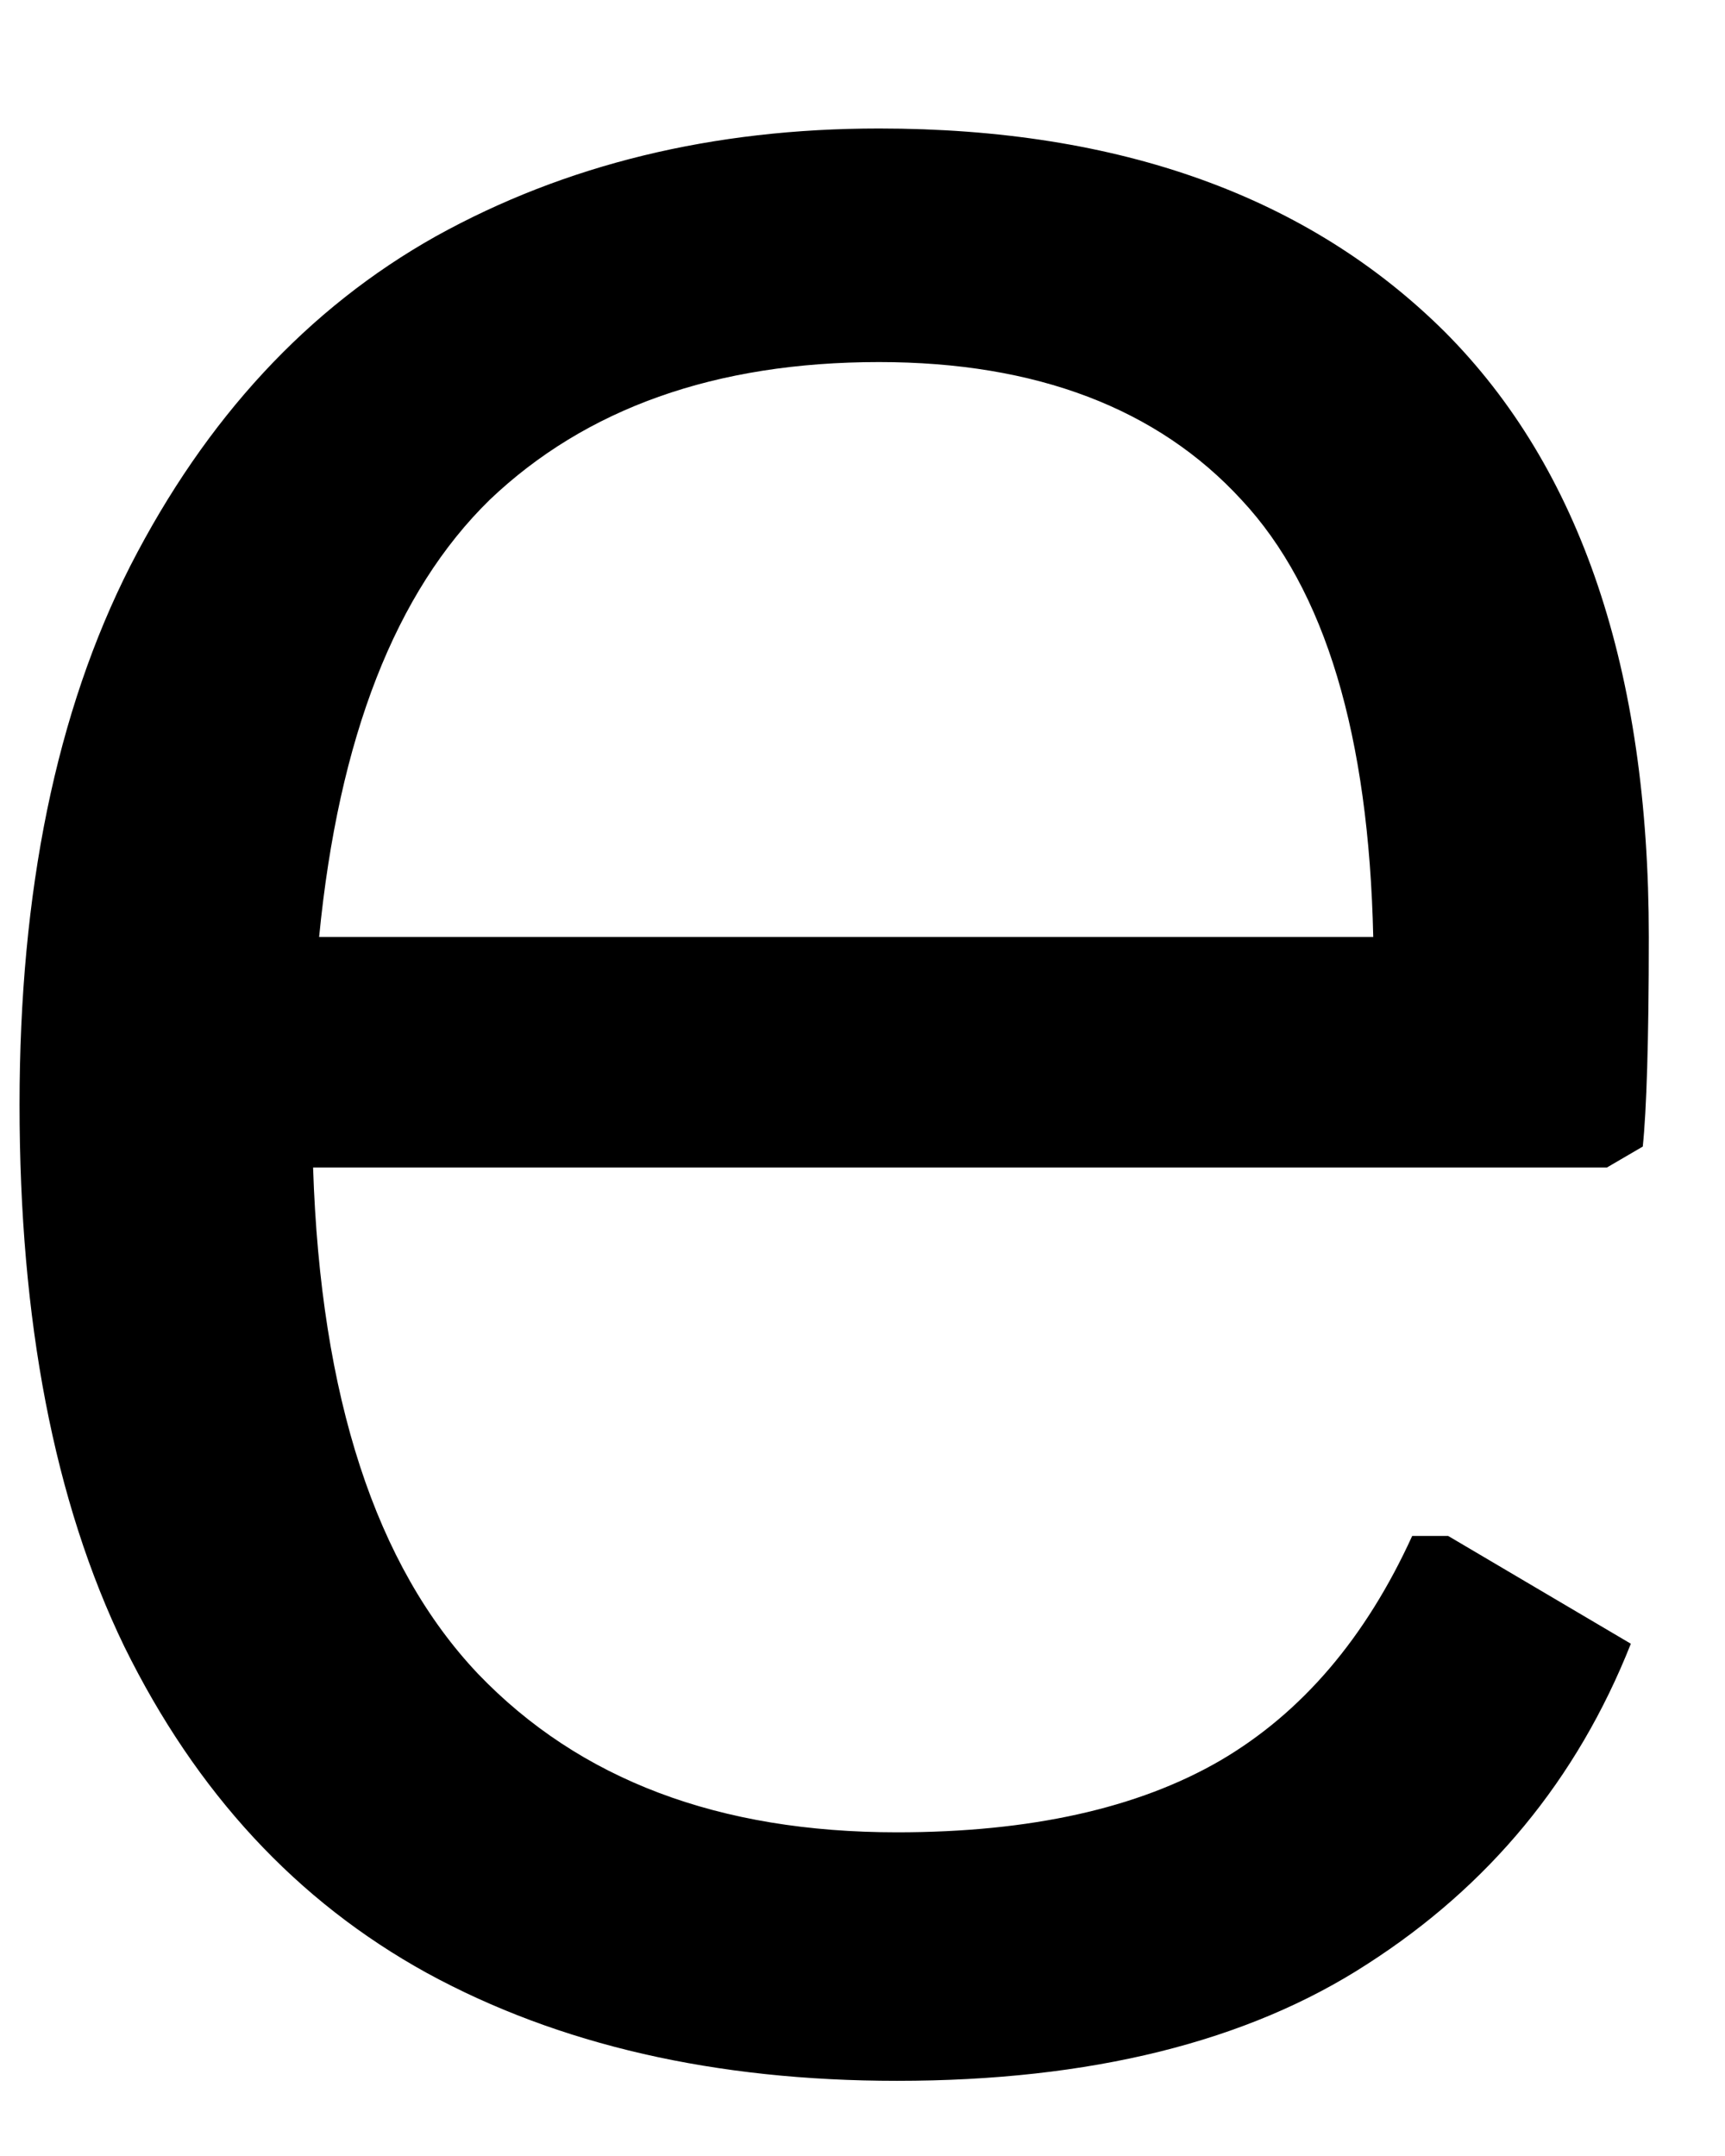 <svg width="12" height="15" viewBox="0 0 12 15" fill="none" xmlns="http://www.w3.org/2000/svg">
<path d="M11.178 8.123H2.178C2.23 9.722 2.615 10.894 3.324 11.644C4.032 12.383 5.001 12.748 6.24 12.748C7.167 12.748 7.917 12.581 8.49 12.248C9.058 11.915 9.501 11.394 9.824 10.686H10.074L11.345 11.436C10.97 12.383 10.355 13.123 9.511 13.665C8.678 14.206 7.584 14.477 6.24 14.477C4.975 14.477 3.886 14.227 2.97 13.727C2.063 13.227 1.365 12.472 0.865 11.456C0.376 10.446 0.136 9.186 0.136 7.686C0.136 6.201 0.391 4.951 0.907 3.936C1.433 2.91 2.141 2.144 3.032 1.644C3.933 1.144 4.959 0.894 6.115 0.894C7.792 0.894 9.105 1.368 10.053 2.311C10.996 3.259 11.47 4.66 11.47 6.519C11.47 7.243 11.454 7.727 11.428 7.977L11.178 8.123ZM9.553 6.519C9.522 5.118 9.22 4.102 8.636 3.477C8.053 2.842 7.209 2.519 6.115 2.519C4.975 2.519 4.074 2.842 3.407 3.477C2.751 4.118 2.355 5.133 2.22 6.519H9.553Z" fill="black"/>
</svg>
